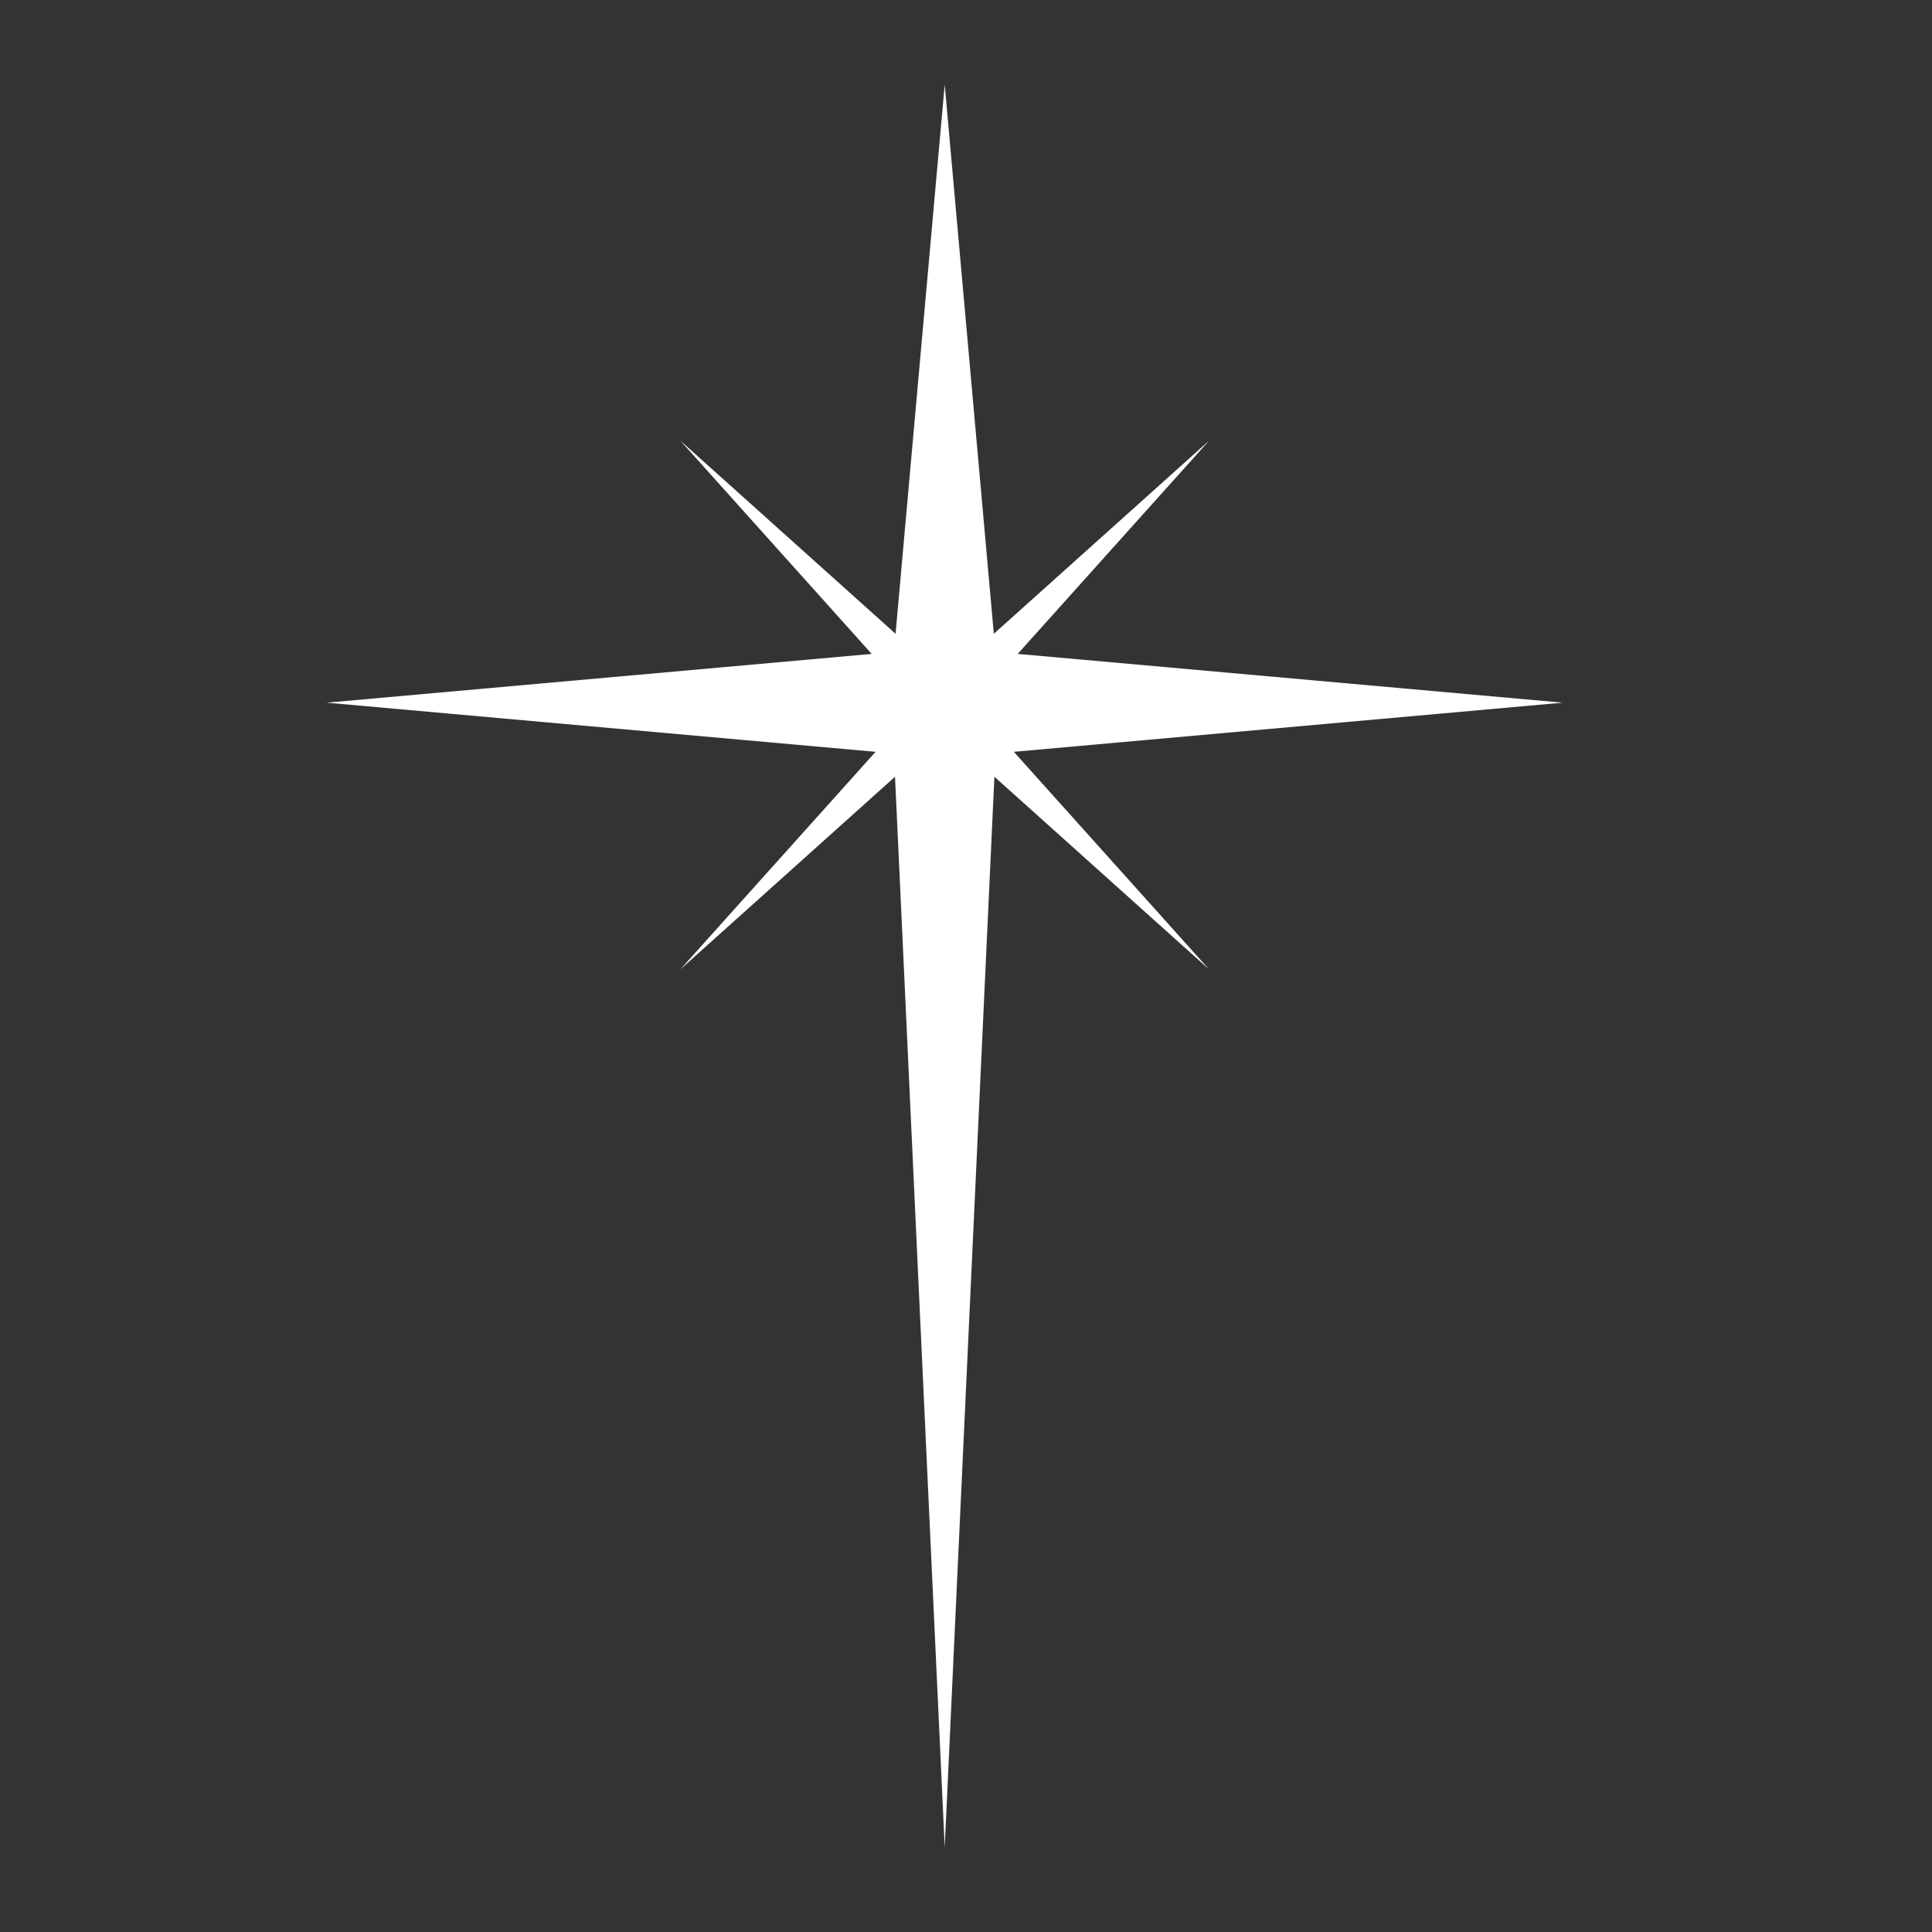 <?xml version="1.0" encoding="UTF-8"?>
<svg id="OBJECTS" xmlns="http://www.w3.org/2000/svg" viewBox="0 0 500 500">
  <rect x="0" y="0" width="500" height="500" fill="#333333" stroke="none"/>
  <defs>
    <style>
      .cls-1 {
        fill: #fff;
        stroke-width: 0px;
      }
    </style>
  </defs>
  <polygon class="cls-1" points="262.38 194.57 404.44 181.85 263.38 169.23 312.92 114.03 257.2 164.02 244.49 21.9 231.77 164.02 176.06 114.03 225.59 169.23 84.54 181.85 226.6 194.57 176.06 250.89 231.63 201.02 244.49 478.1 257.35 201.02 312.92 250.89 262.38 194.57"/>
</svg>